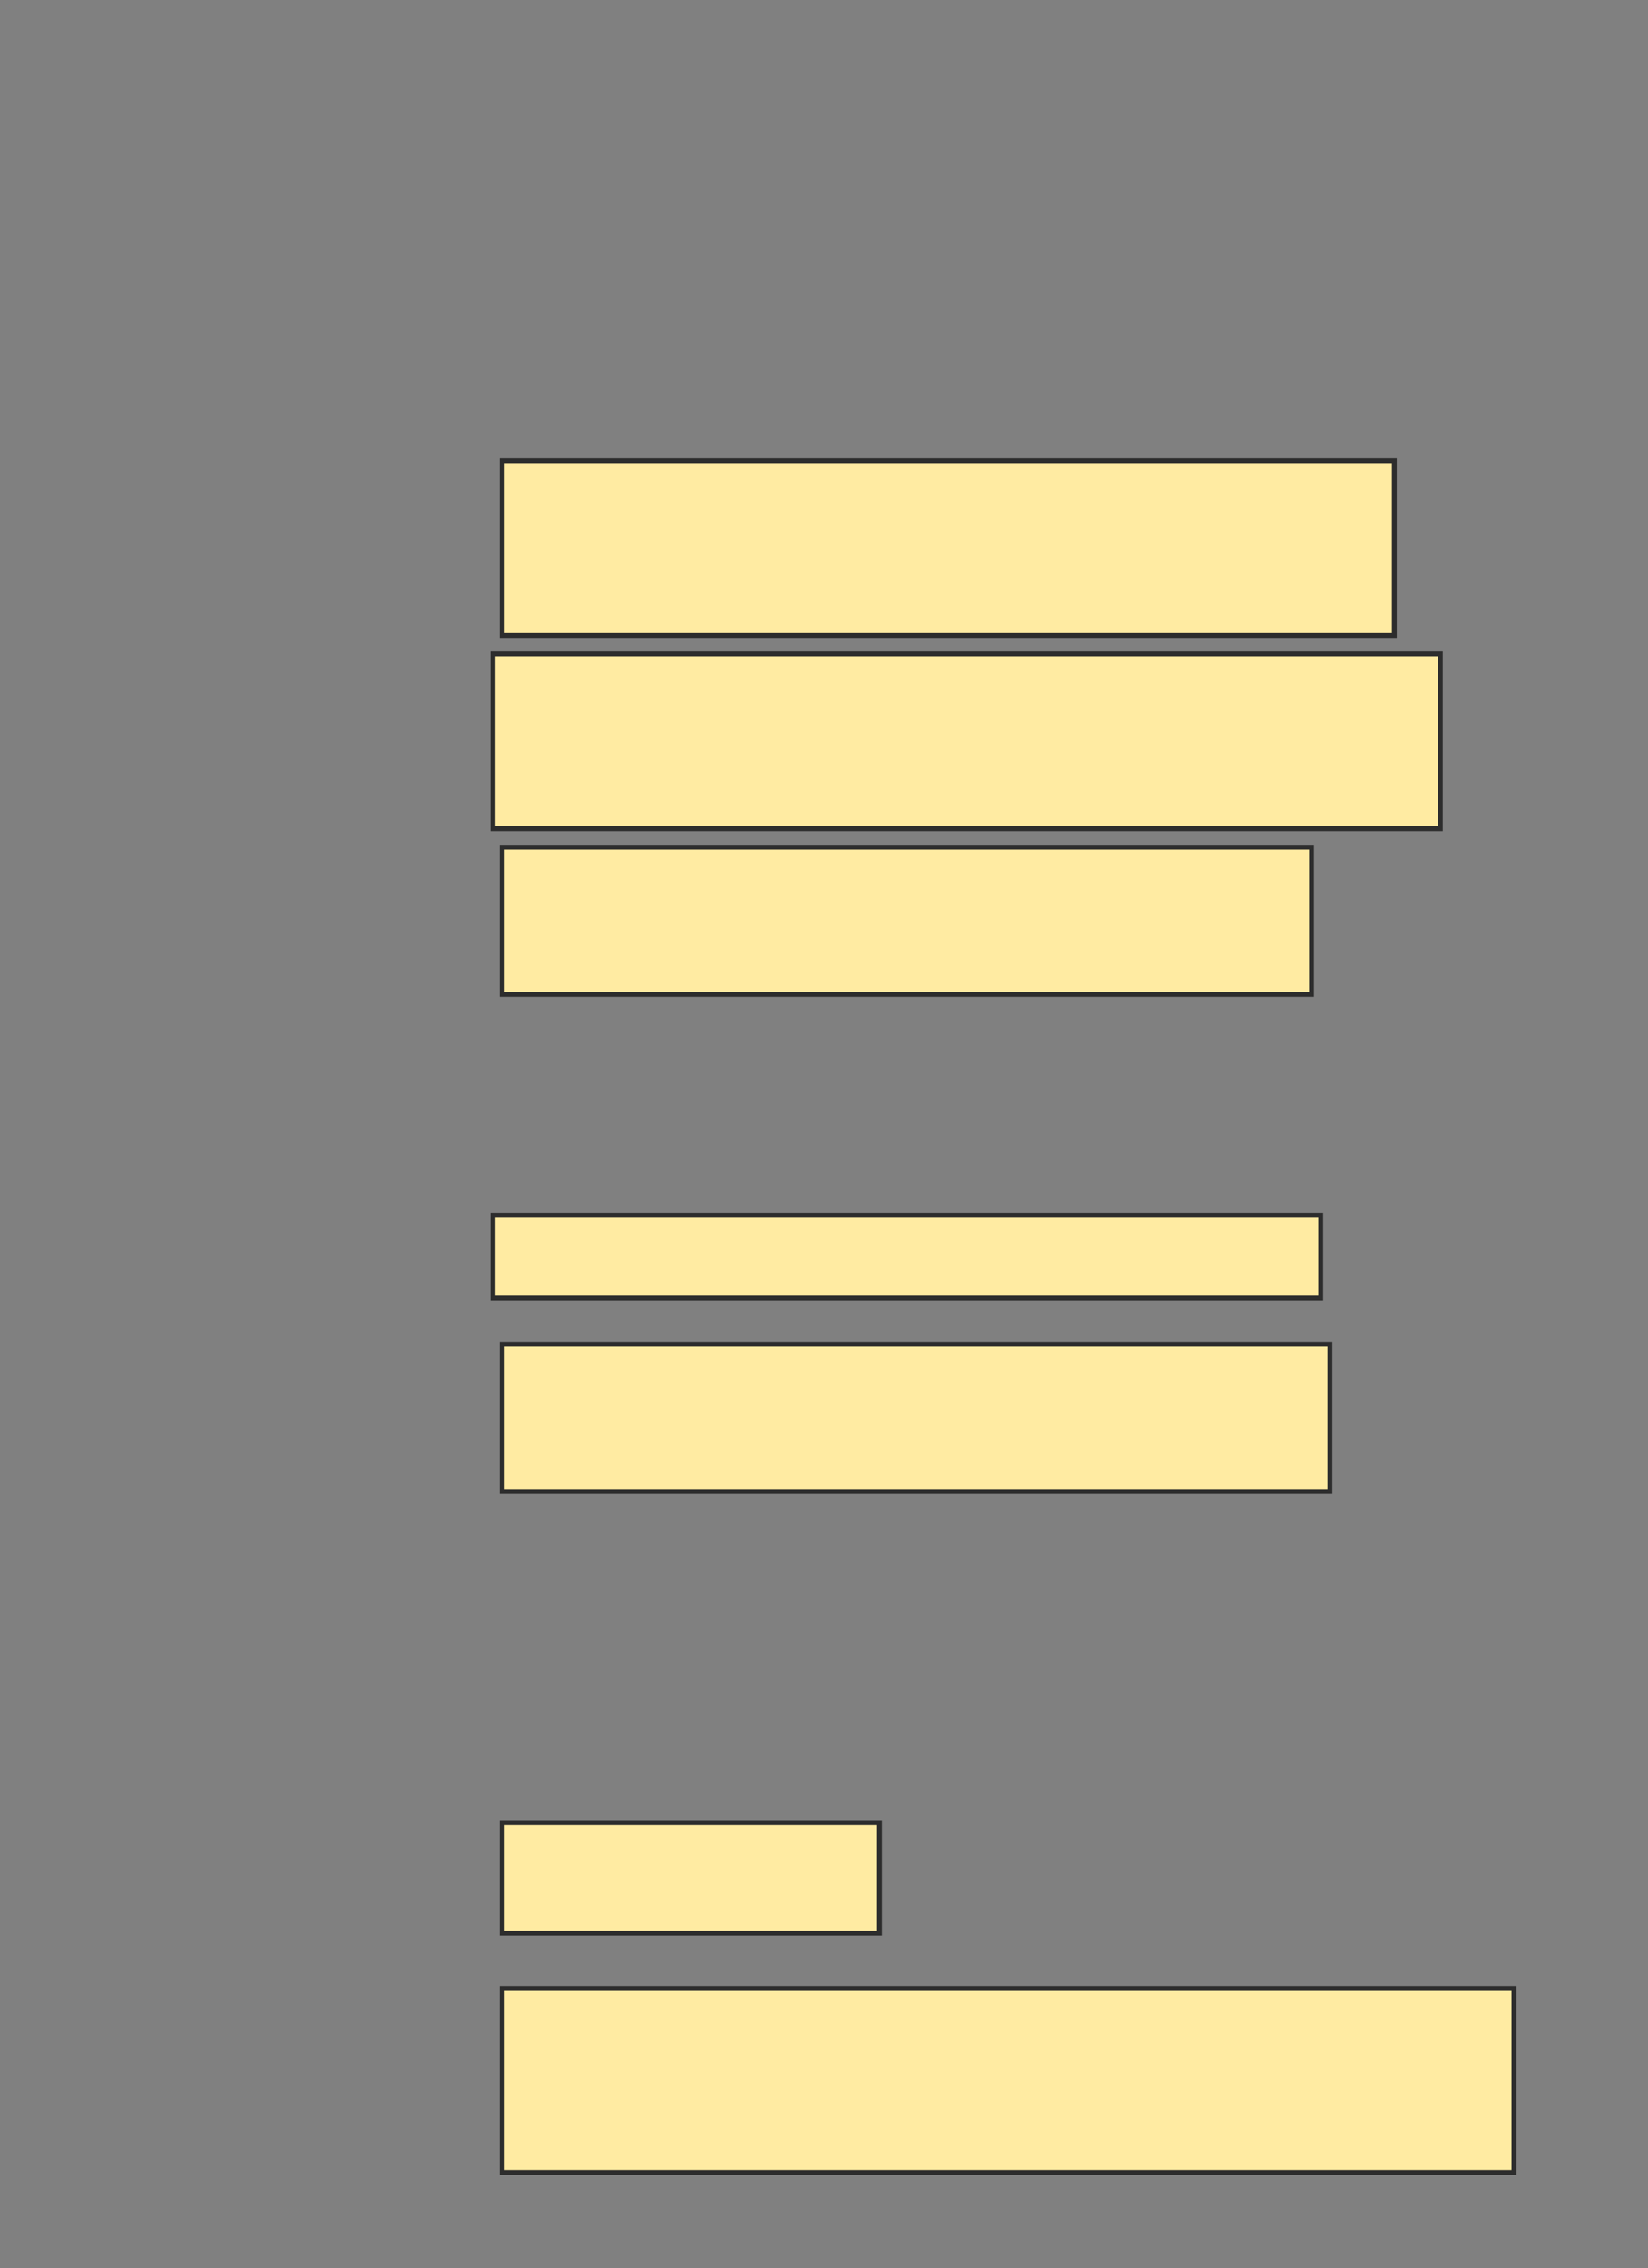 <svg xmlns="http://www.w3.org/2000/svg" width="338" height="465">
 <rect width="100%" height="100%" fill="#808080" stroke="none"/>
 <!-- Created with Image Occlusion Enhanced -->
 <g>
  <title>Labels</title>
 </g>
 <g>
  <title>Masks</title>
  <rect id="c1d10bffcf4d46ce9803882debef6544-ao-1" height="35.849" width="183.019" y="94.434" x="102.962" stroke="#2D2D2D" fill="#ffeba2"/>
  <rect id="c1d10bffcf4d46ce9803882debef6544-ao-2" height="16.981" width="169.811" y="249.151" x="101.075" stroke="#2D2D2D" fill="#ffeba2"/>
  <rect stroke="#2D2D2D" id="c1d10bffcf4d46ce9803882debef6544-ao-3" height="30.189" width="169.811" y="275.566" x="102.962" fill="#ffeba2"/>
  <rect id="c1d10bffcf4d46ce9803882debef6544-ao-4" height="35.849" width="194.34" y="134.057" x="101.075" stroke-linecap="null" stroke-linejoin="null" stroke-dasharray="null" stroke="#2D2D2D" fill="#ffeba2"/>
  <rect id="c1d10bffcf4d46ce9803882debef6544-ao-5" height="30.189" width="166.038" y="173.679" x="102.962" stroke-linecap="null" stroke-linejoin="null" stroke-dasharray="null" stroke="#2D2D2D" fill="#ffeba2"/>
  <rect id="c1d10bffcf4d46ce9803882debef6544-ao-6" height="22.642" width="77.358" y="373.679" x="102.962" stroke-linecap="null" stroke-linejoin="null" stroke-dasharray="null" stroke="#2D2D2D" fill="#ffeba2"/>
  <rect id="c1d10bffcf4d46ce9803882debef6544-ao-7" height="37.736" width="207.547" y="407.642" x="102.962" stroke-linecap="null" stroke-linejoin="null" stroke-dasharray="null" stroke="#2D2D2D" fill="#ffeba2"/>
 </g>
</svg>